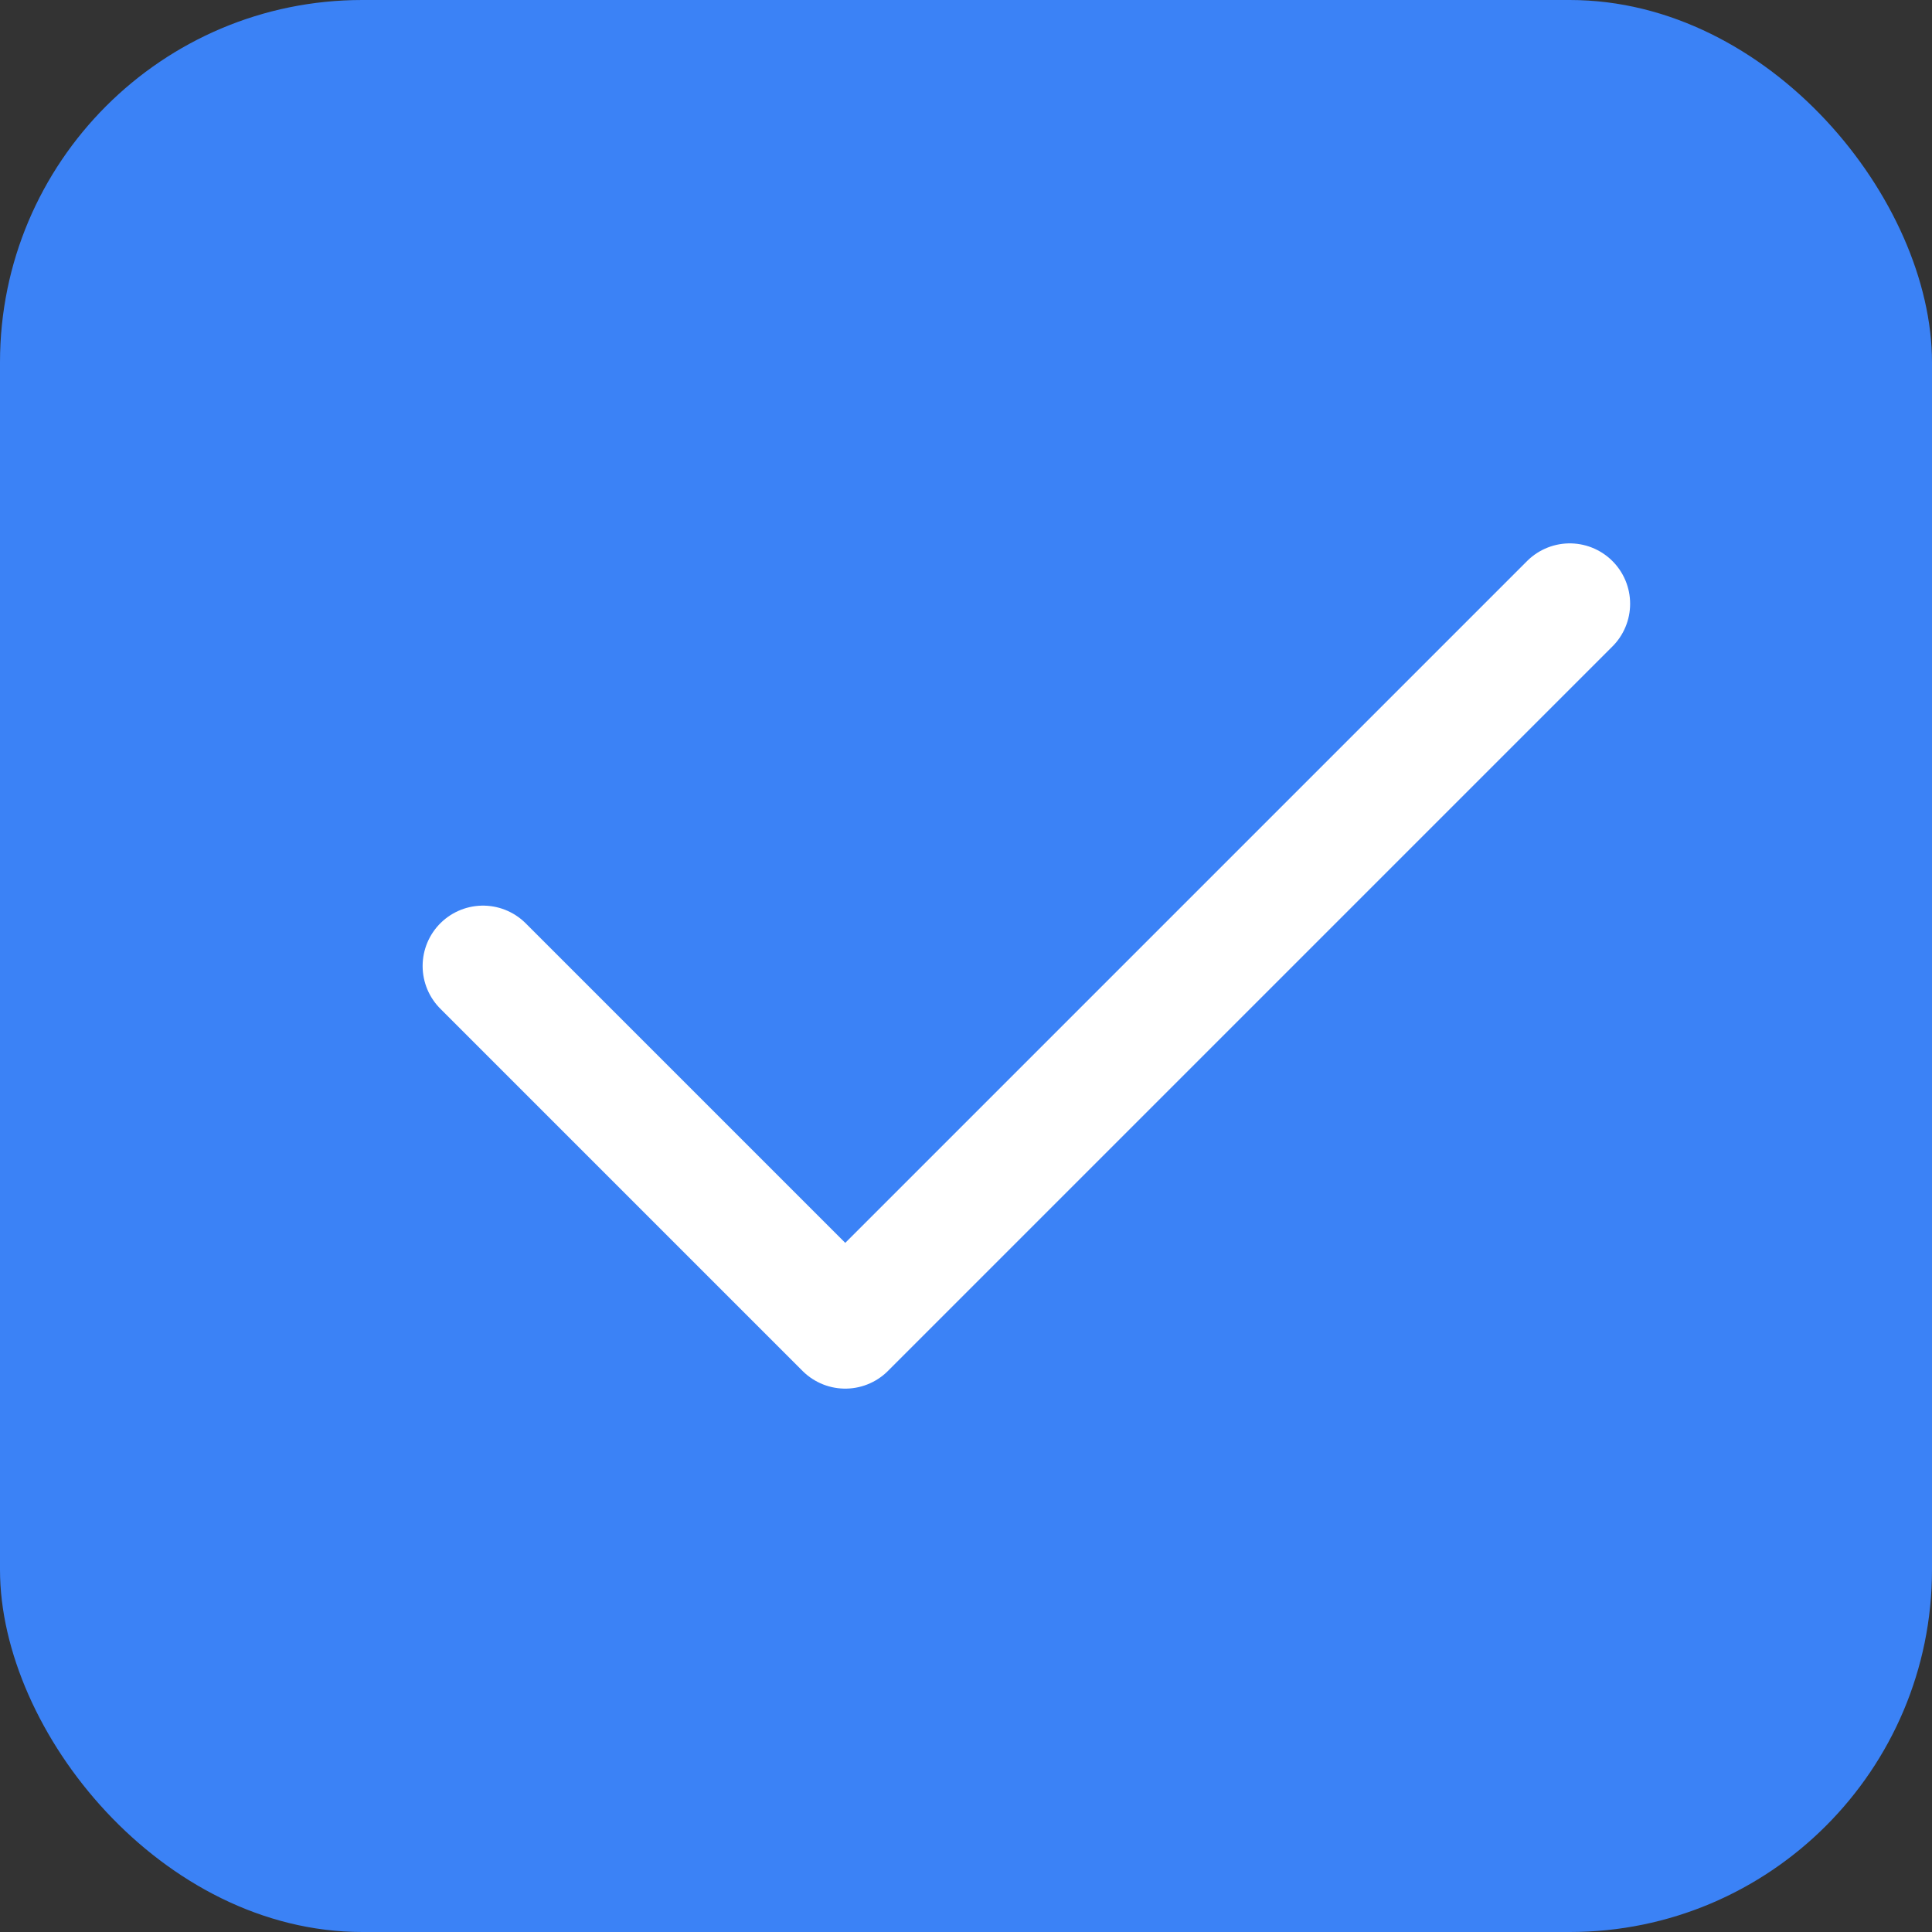 <svg xmlns="http://www.w3.org/2000/svg" viewBox="0 0 32 32">
  <rect x="0" y="0" width="32" height="32" fill="#333333" stroke="none"/>
  <rect width="32" height="32" fill="#3B82F6" rx="6"/>
  <path d="m8 16 6 6 12-12" stroke="#fff" stroke-width="2" fill="none" stroke-linecap="round" stroke-linejoin="round"/>
</svg>